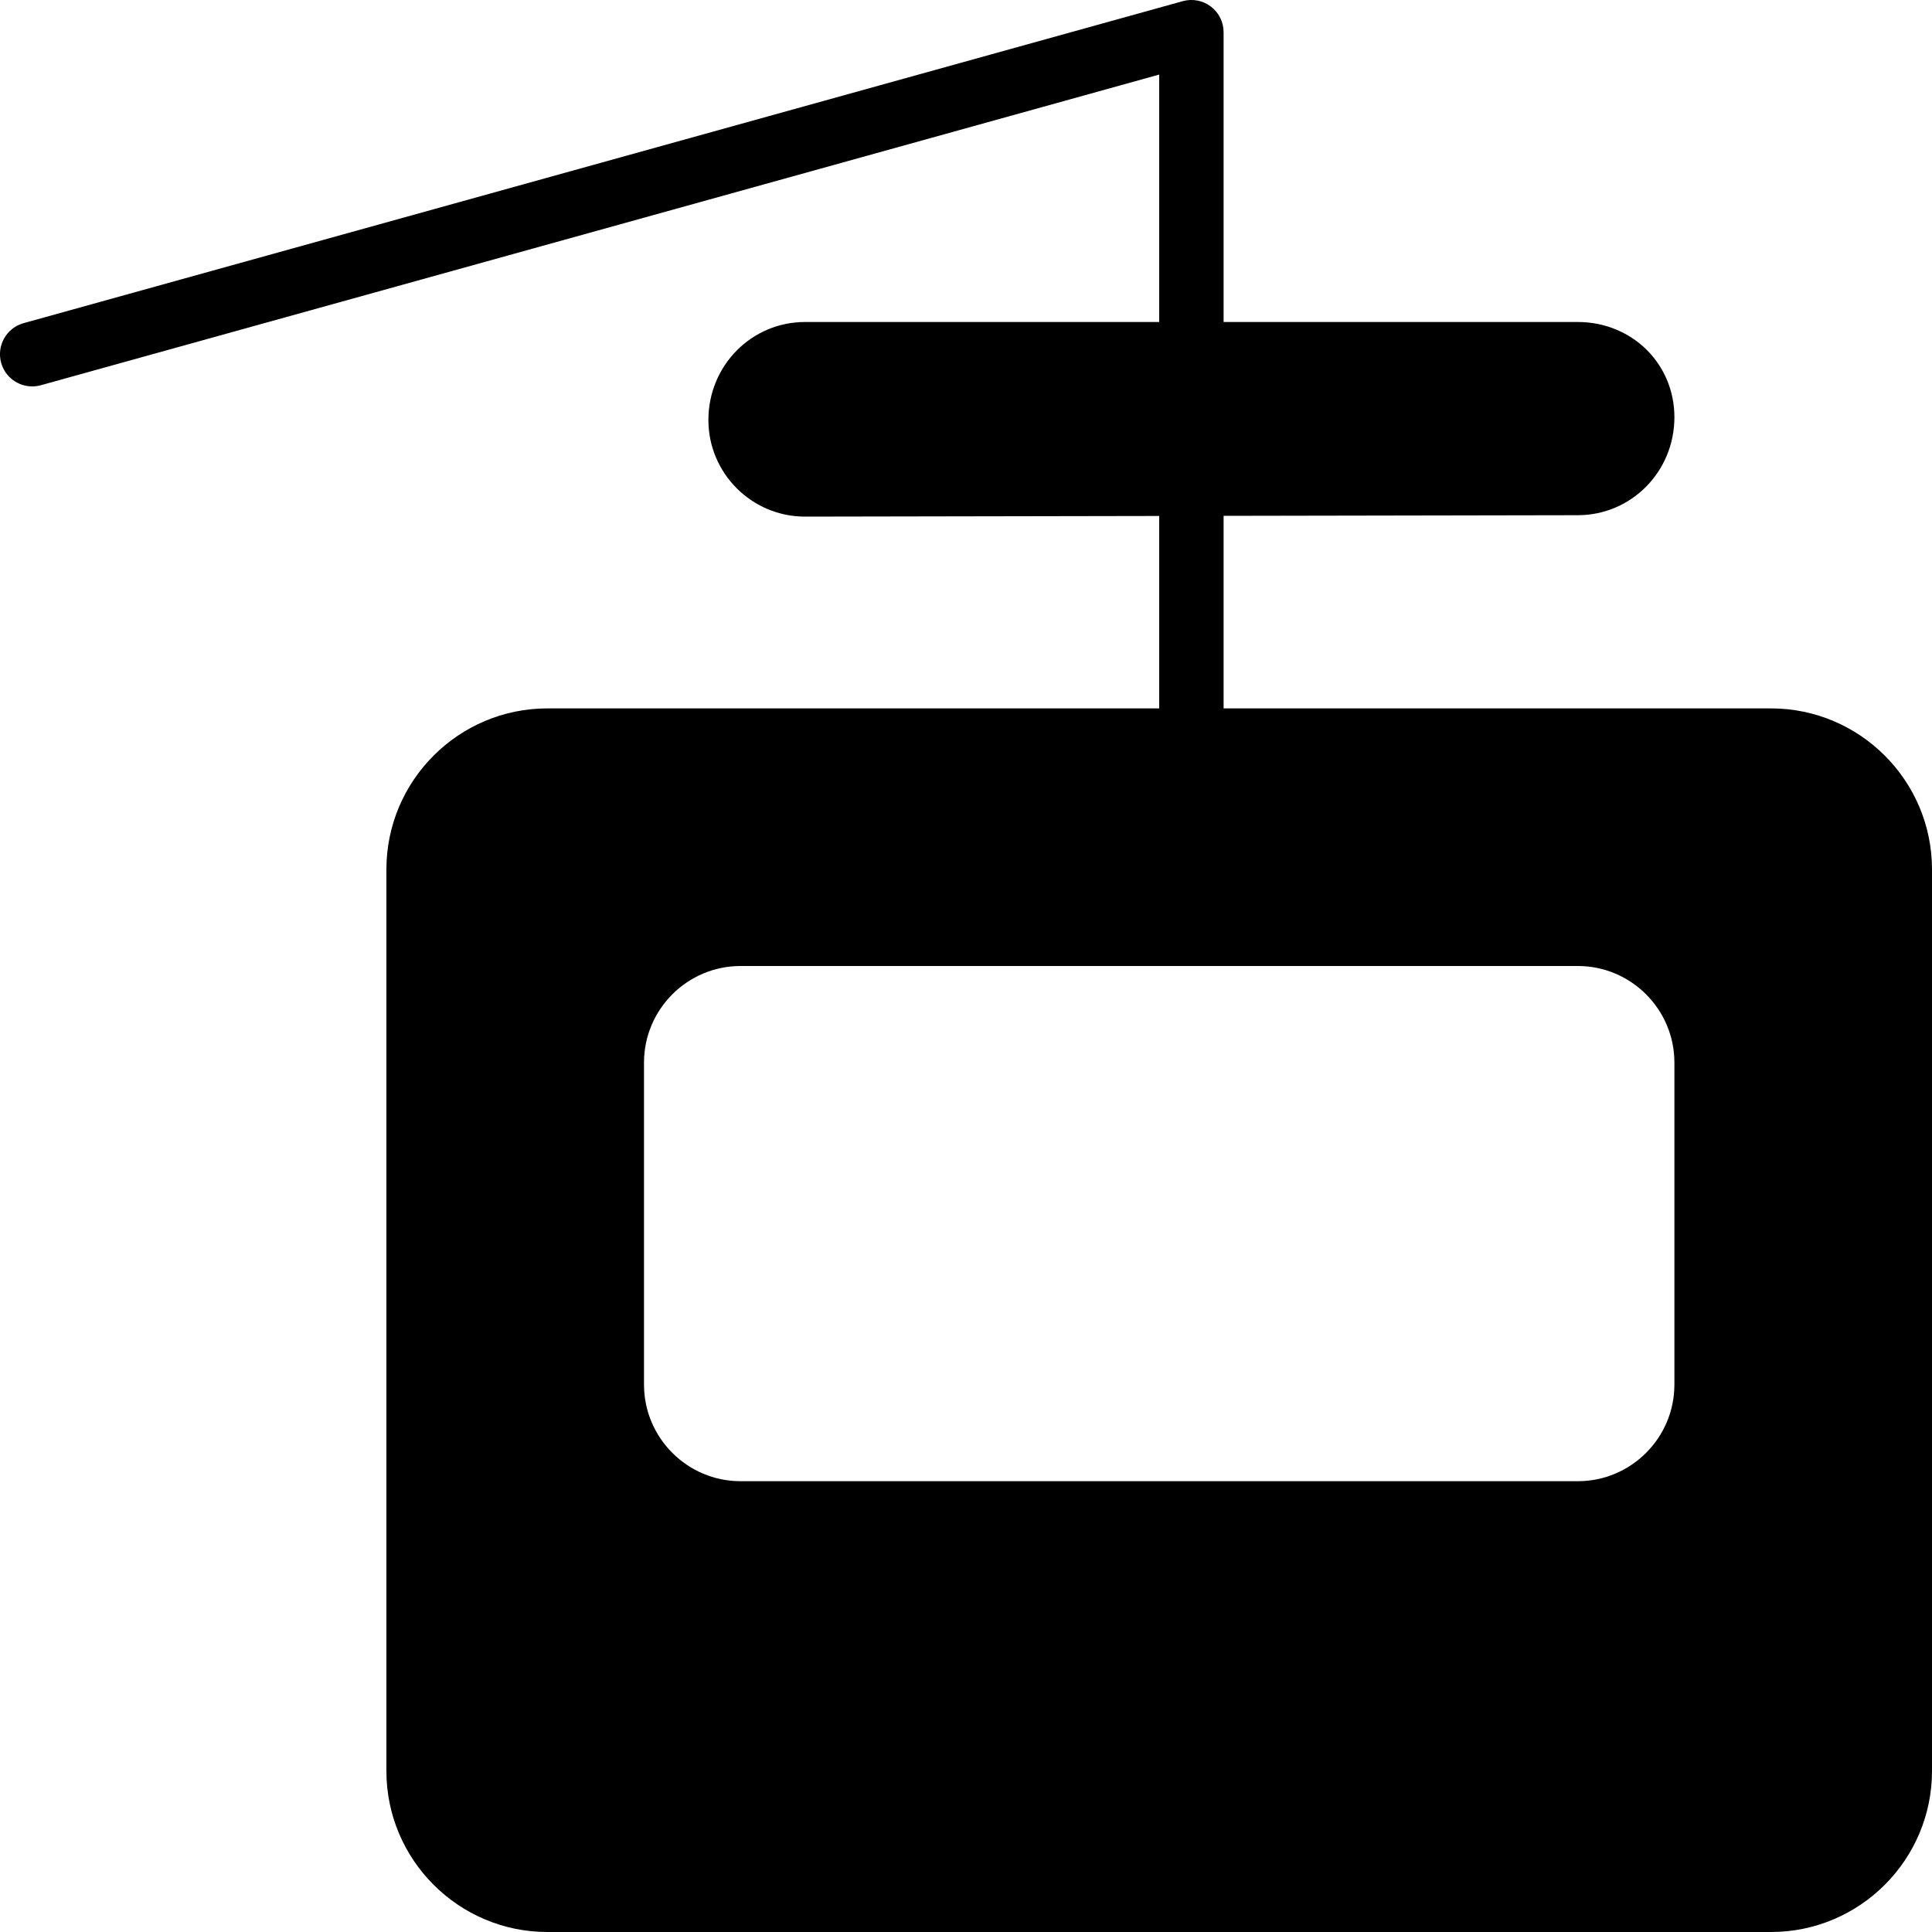 <?xml version="1.0" encoding="iso-8859-1"?>
<!-- Generator: Adobe Illustrator 19.0.0, SVG Export Plug-In . SVG Version: 6.00 Build 0)  -->
<svg version="1.1" id="Layer_1" xmlns="http://www.w3.org/2000/svg" xmlns:xlink="http://www.w3.org/1999/xlink" x="0px" y="0px"
	 viewBox="0 0 30 30" style="enable-background:new 0 0 30 30;" xml:space="preserve">
<g>
	<g>
		<path d="M27.5,11H19V8.01L24.5,8C25.327,8,26,7.327,26,6.478C26,5.649,25.341,5,24.5,5H19V0.5c0-0.156-0.073-0.304-0.197-0.398
			c-0.125-0.095-0.287-0.126-0.437-0.084l-18,5C0.1,5.092-0.056,5.368,0.018,5.634C0.08,5.855,0.28,6,0.5,6
			c0.044,0,0.089-0.006,0.134-0.018L18,1.158V5h-5.5C11.673,5,11,5.673,11,6.522c0,0.827,0.673,1.5,1.5,1.5h0.001L18,8.012V11H8.5
			C7.121,11,6,12.122,6,13.5v14C6,28.878,7.121,30,8.5,30h19c1.379,0,2.5-1.122,2.5-2.5v-14C30,12.122,28.879,11,27.5,11z M26,21.5
			c0,0.827-0.673,1.5-1.5,1.5h-13c-0.827,0-1.5-0.673-1.5-1.5v-5c0-0.827,0.673-1.5,1.5-1.5h13c0.827,0,1.5,0.673,1.5,1.5V21.5z"/>
	</g>
</g>
</svg>

